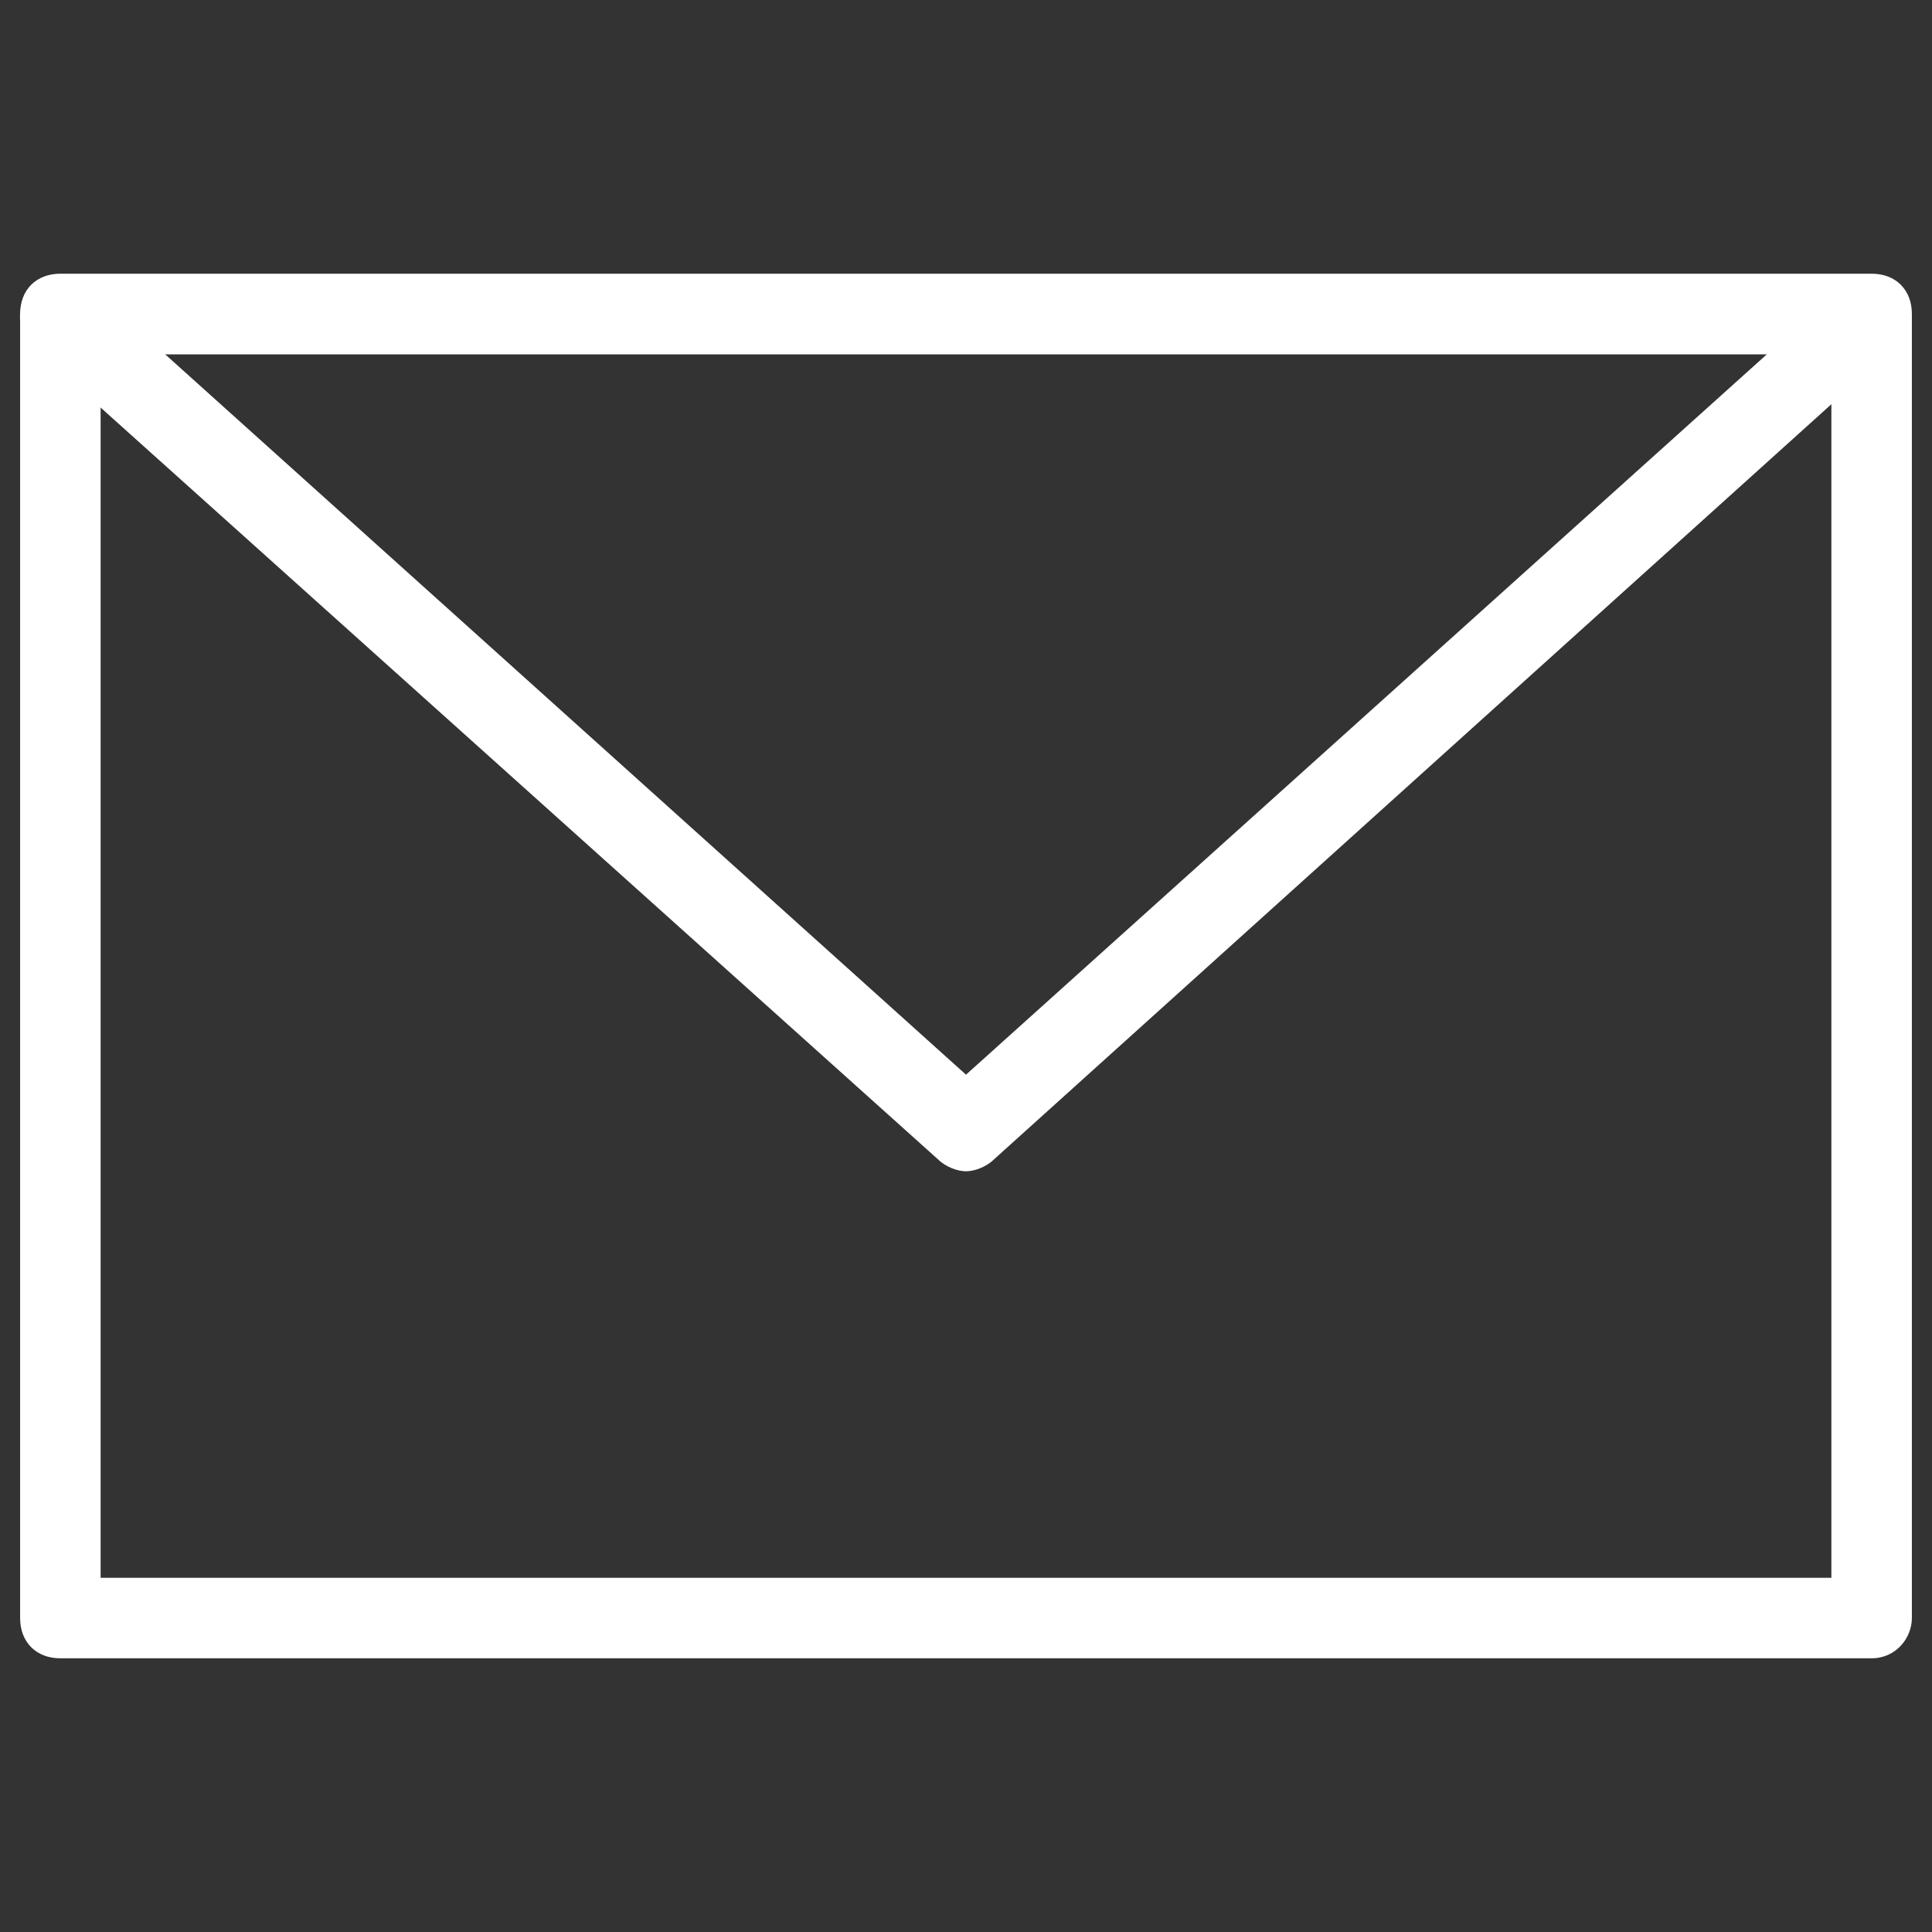 <?xml version="1.0" ?><!DOCTYPE svg  PUBLIC '-//W3C//DTD SVG 1.1//EN'  'http://www.w3.org/Graphics/SVG/1.1/DTD/svg11.dtd'><svg enable-background="new 0 0 48 48" id="Layer_1" version="1.1" viewBox="0 0 48 48" xml:space="preserve" xmlns="http://www.w3.org/2000/svg" xmlns:xlink="http://www.w3.org/1999/xlink"><rect x="0" y="0" width="48" height="48" fill="#333333" stroke="none"/><g><g><path d="M46.5,41.2h-45c-0.6,0-1-0.4-1-1V7.8c0-0.6,0.4-1,1-1h45c0.6,0,1,0.4,1,1v32.4    C47.5,40.7,47.1,41.2,46.5,41.2z M2.5,39.2h43V8.8h-43V39.2z" fill="white"/></g><g><path d="M24,29.1c-0.2,0-0.5-0.1-0.7-0.3L0.8,8.6C0.5,8.3,0.4,7.8,0.6,7.5c0.1-0.4,0.5-0.6,0.9-0.6h45    c0.4,0,0.8,0.3,0.9,0.6c0.1,0.4,0,0.8-0.3,1.1L24.7,28.8C24.5,29,24.2,29.1,24,29.1z M4.1,8.8L24,26.7L43.9,8.8H4.1z" fill="white"/></g></g></svg>